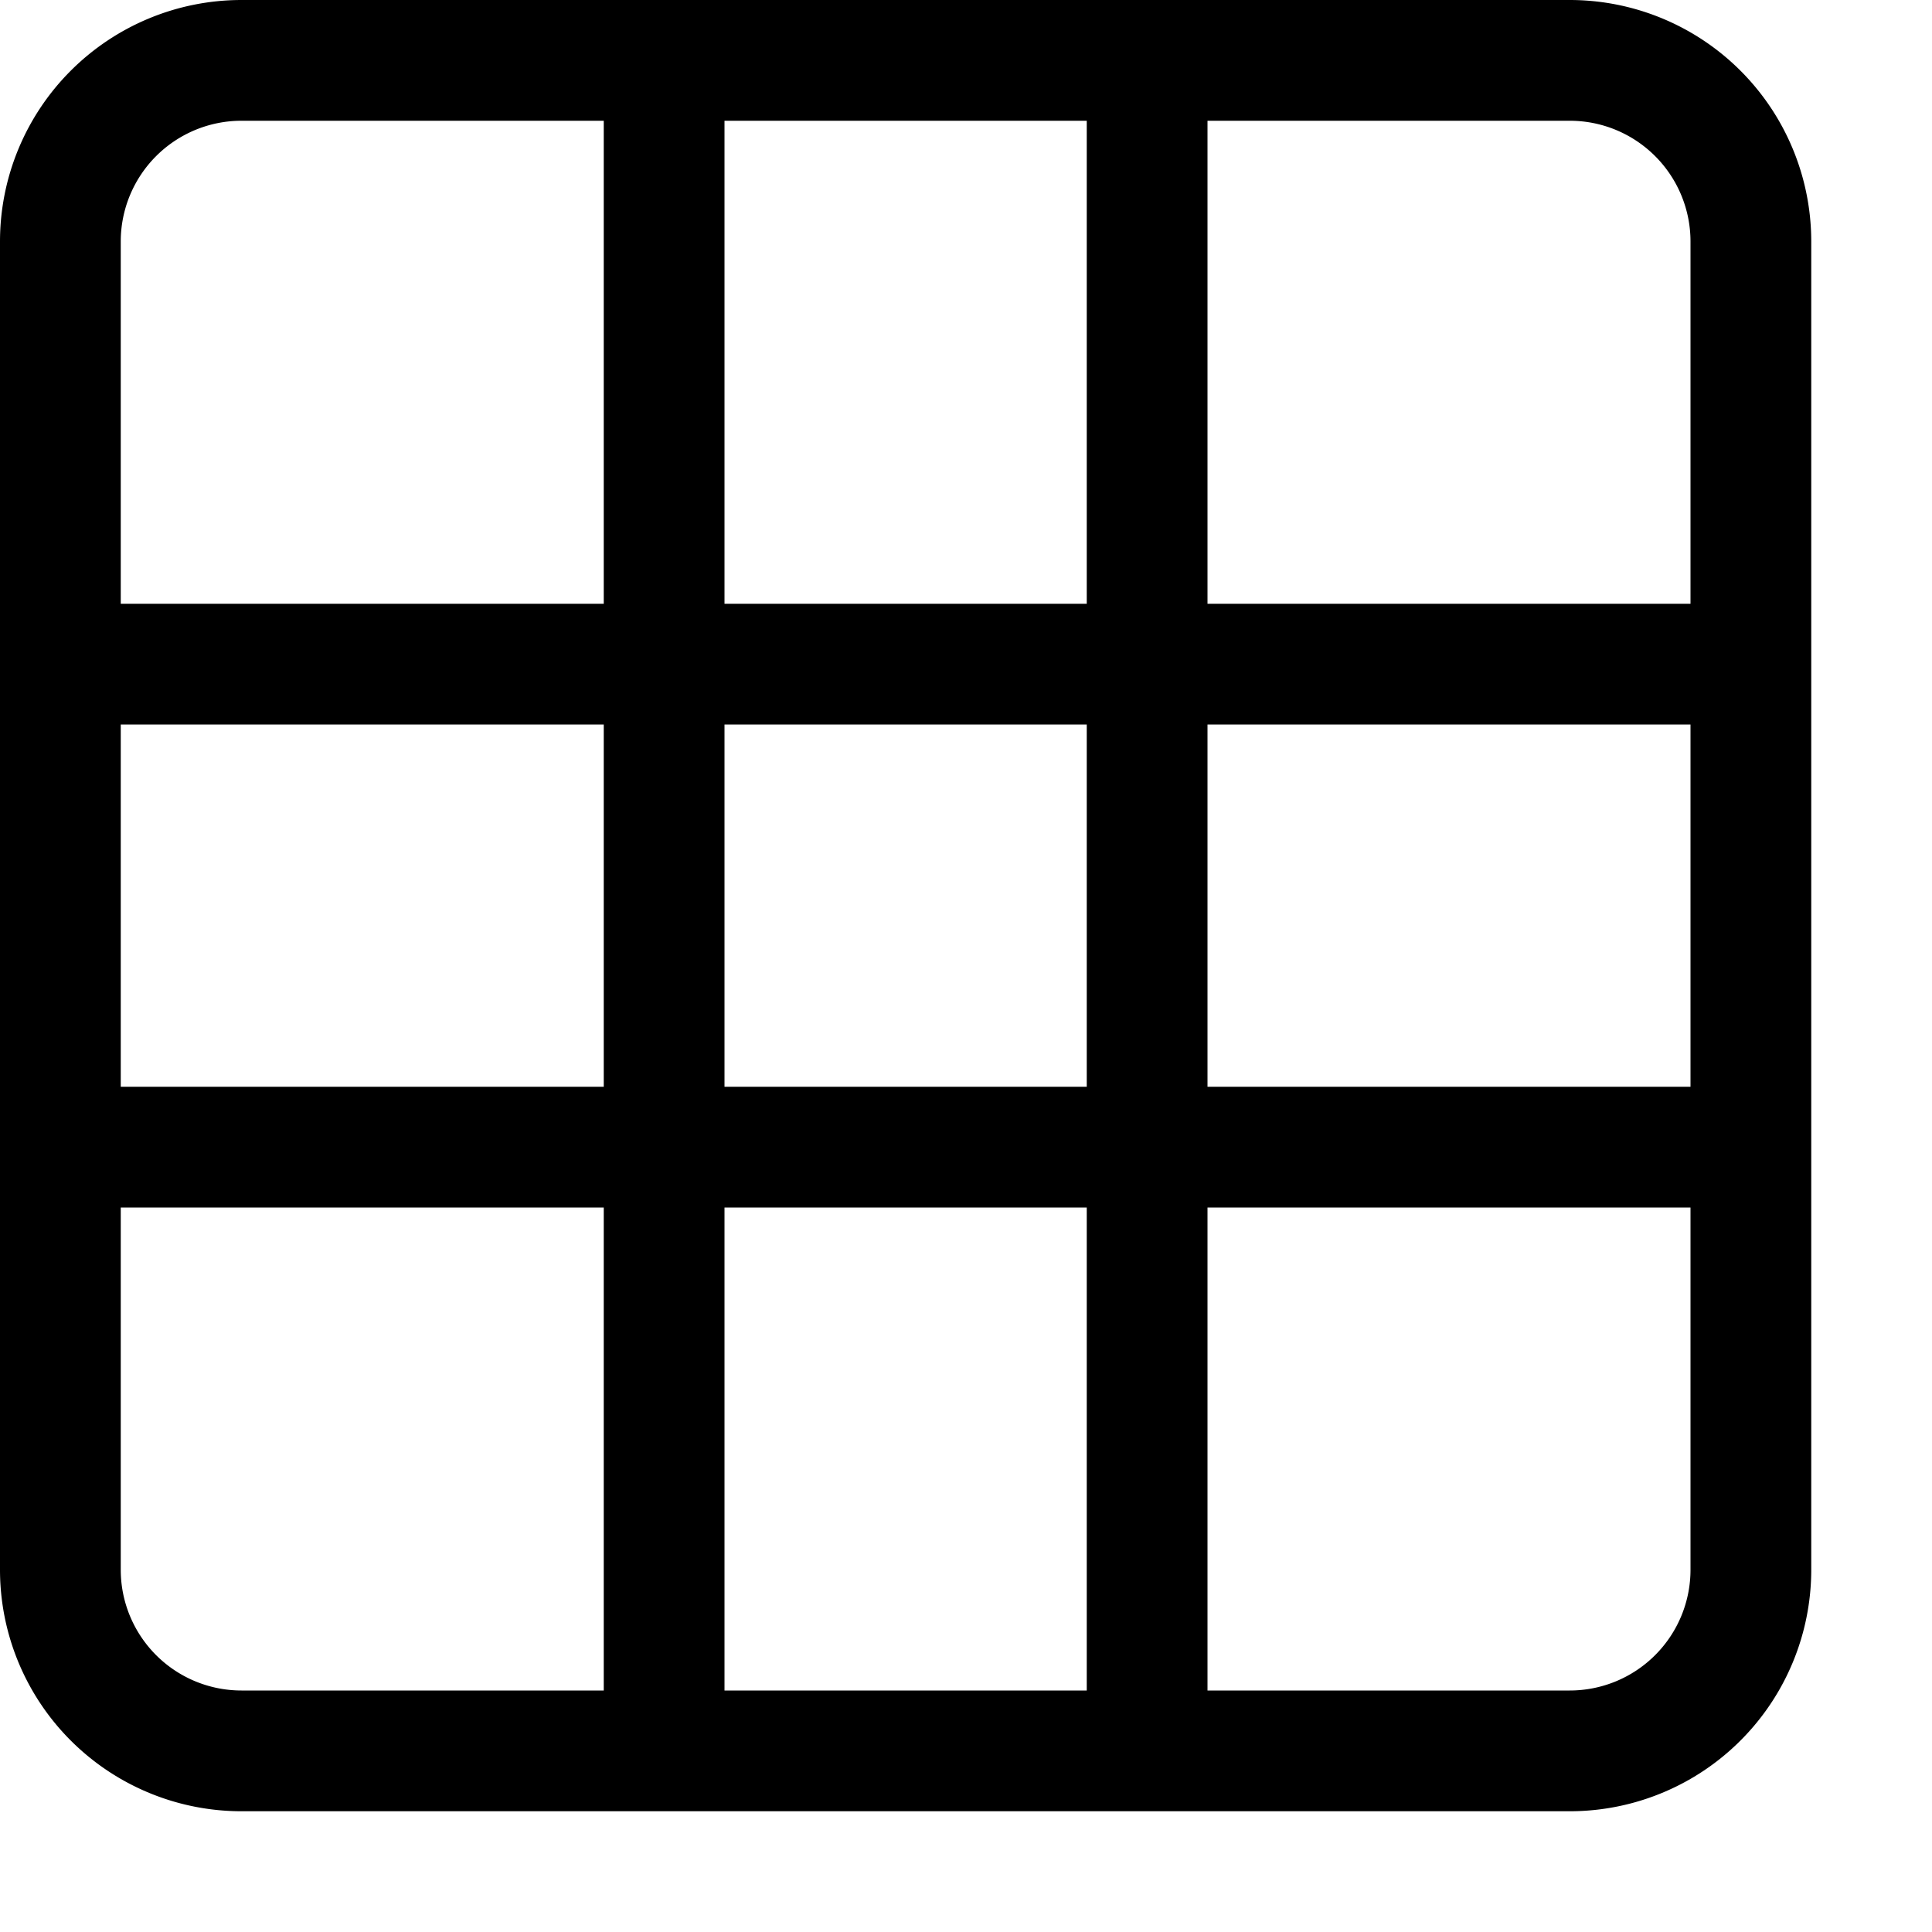 <svg id="Layer_1" data-name="Layer 1" xmlns="http://www.w3.org/2000/svg" width="16" height="16" viewBox="0 0 16 16"><g id="_3x3_-_16" data-name="3x3 - 16"><path d="M13,0H2A2,2,0,0,0,0,2V13a2,2,0,0,0,2,2H13a2,2,0,0,0,2-2V2A2,2,0,0,0,13,0Zm1,2V5H10V1h3A1,1,0,0,1,14,2ZM6,9V6H9V9Zm3,1v4H6V10ZM5,9H1V6H5ZM6,5V1H9V5Zm4,1h4V9H10ZM2,1H5V5H1V2A1,1,0,0,1,2,1ZM1,13V10H5v4H2A1,1,0,0,1,1,13Zm12,1H10V10h4v3A1,1,0,0,1,13,14Z"/></g></svg>
